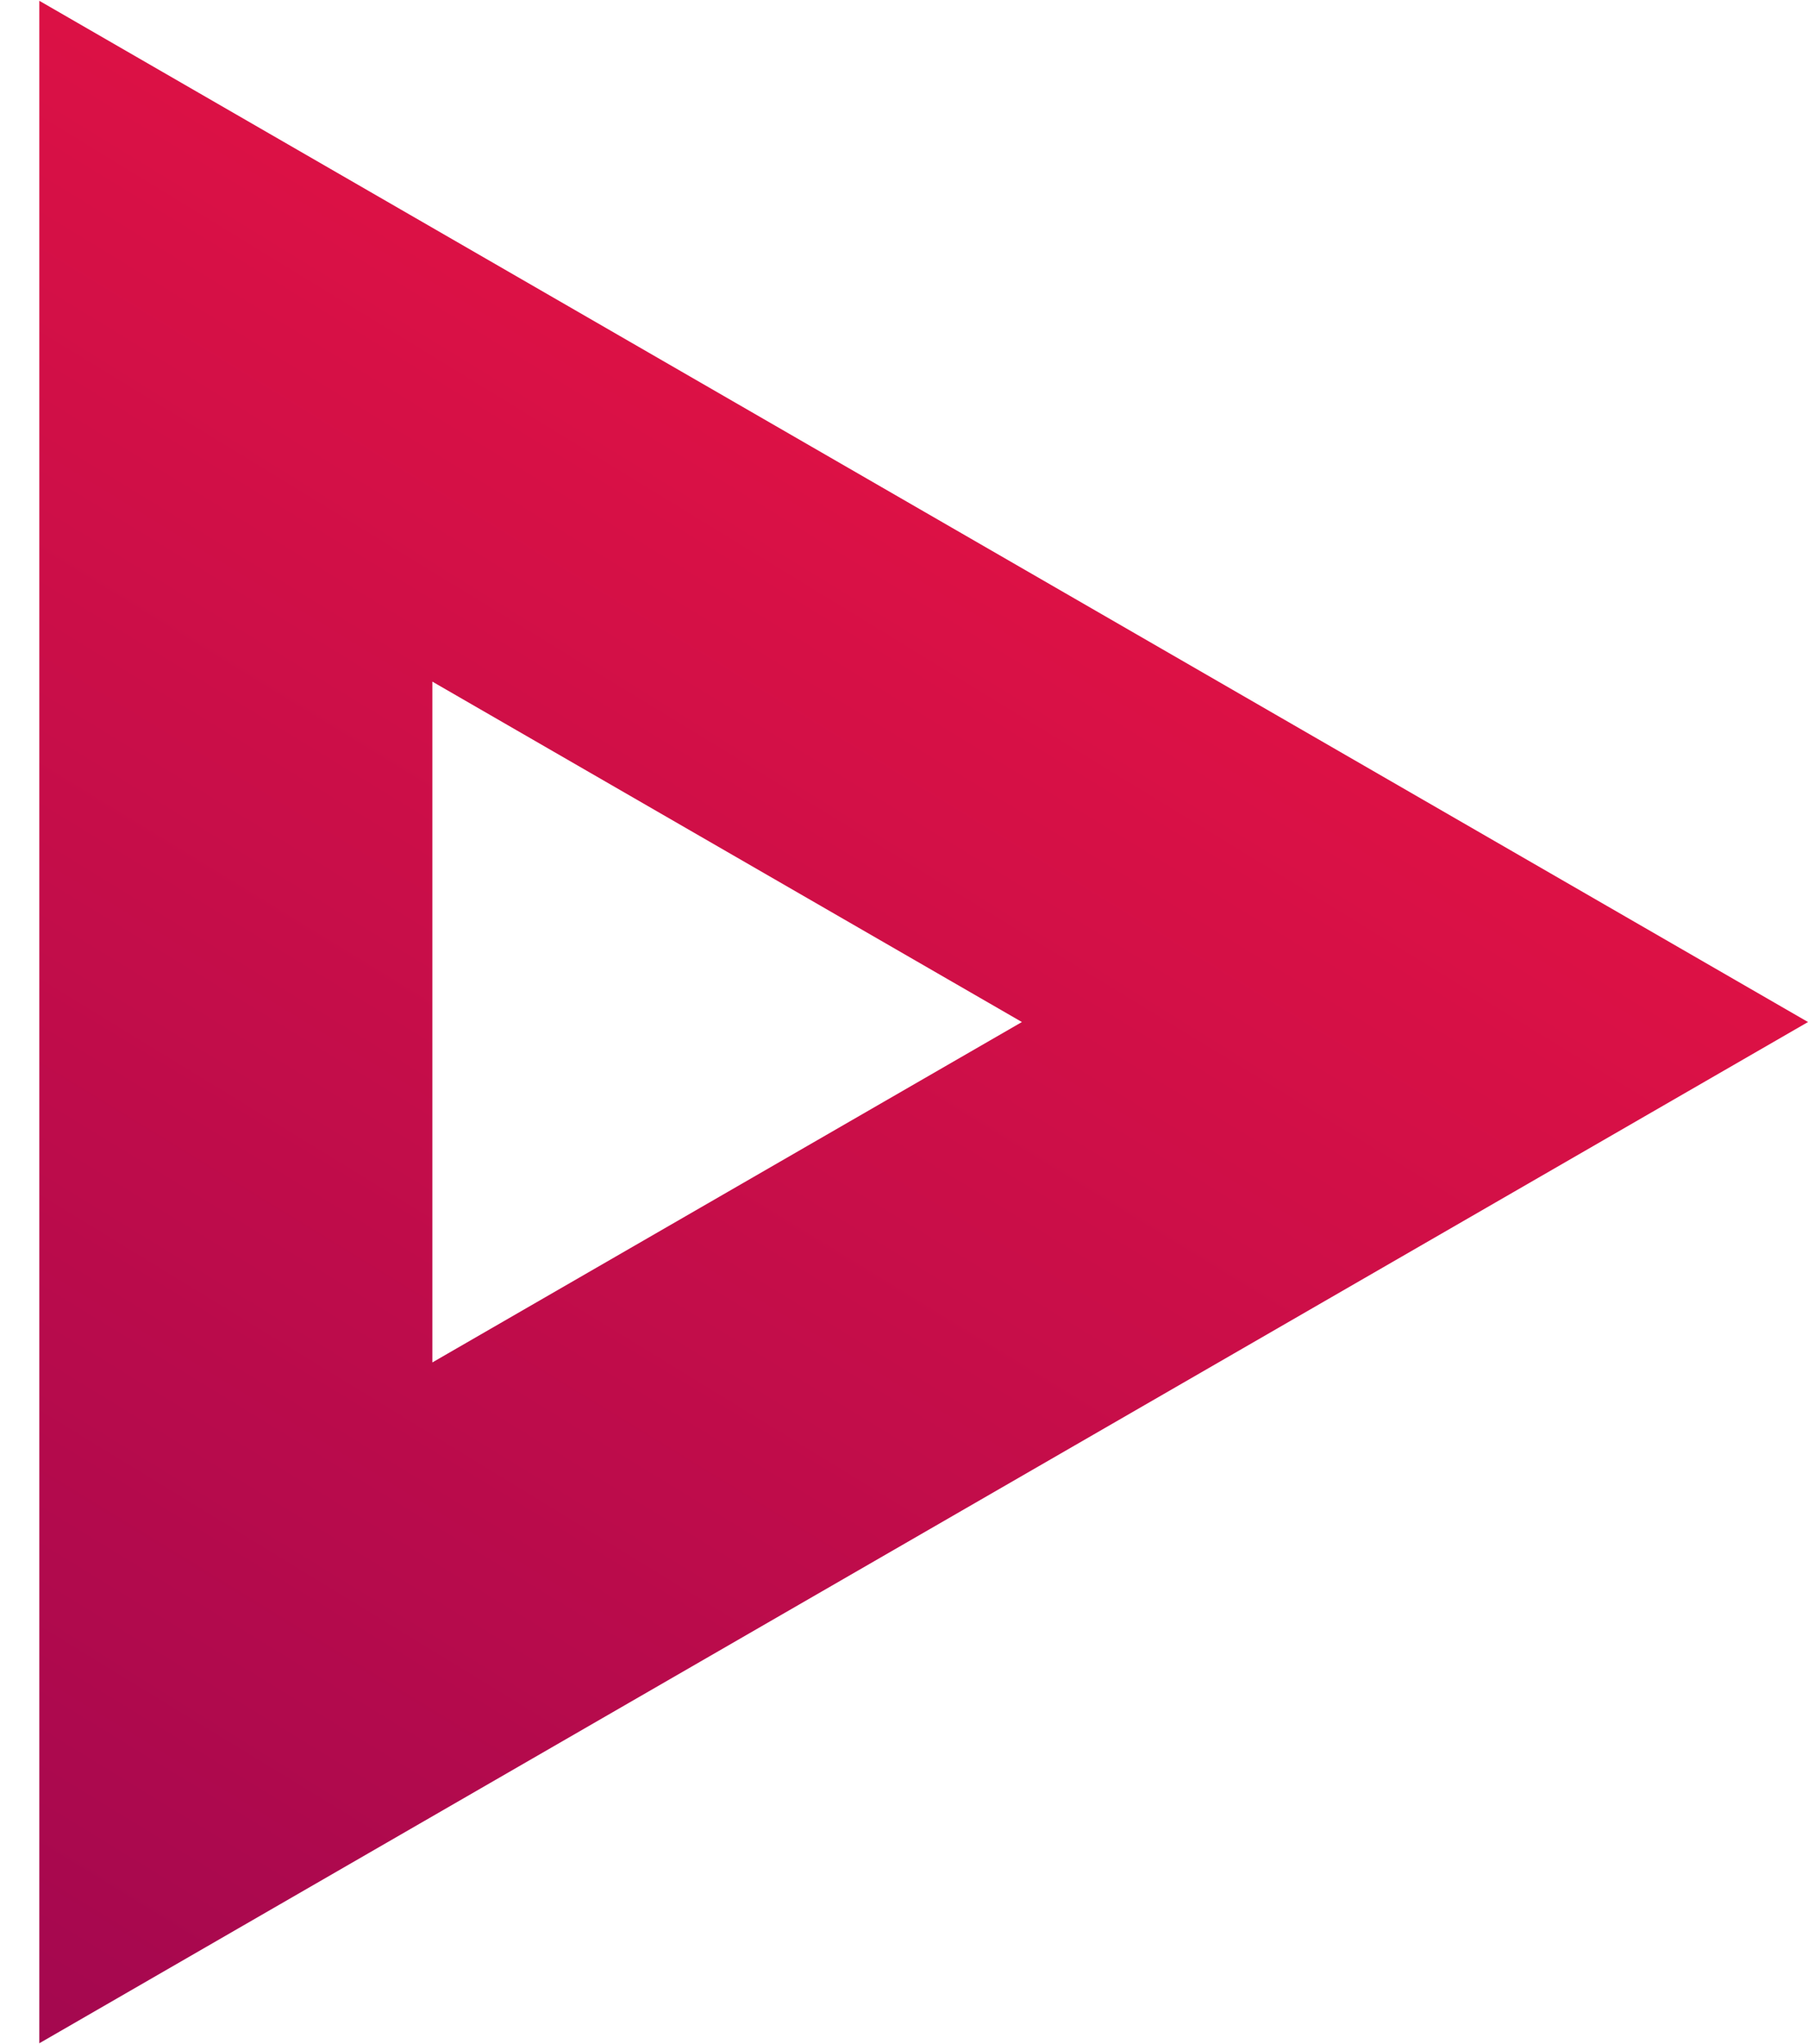 <svg width="23" height="26" viewBox="0 0 23 26" fill="none" xmlns="http://www.w3.org/2000/svg">
<path d="M3 21.66L18 13L3 4.34L3 21.66Z" stroke="url(#paint0_linear)" stroke-width="5"/>
<defs>
<linearGradient id="paint0_linear" x1="23" y1="-2.603" x2="1.006" y2="33.339" gradientUnits="userSpaceOnUse">
<stop stop-color="#FE173F"/>
<stop offset="1" stop-color="#950552"/>
</linearGradient>
</defs>
</svg>
